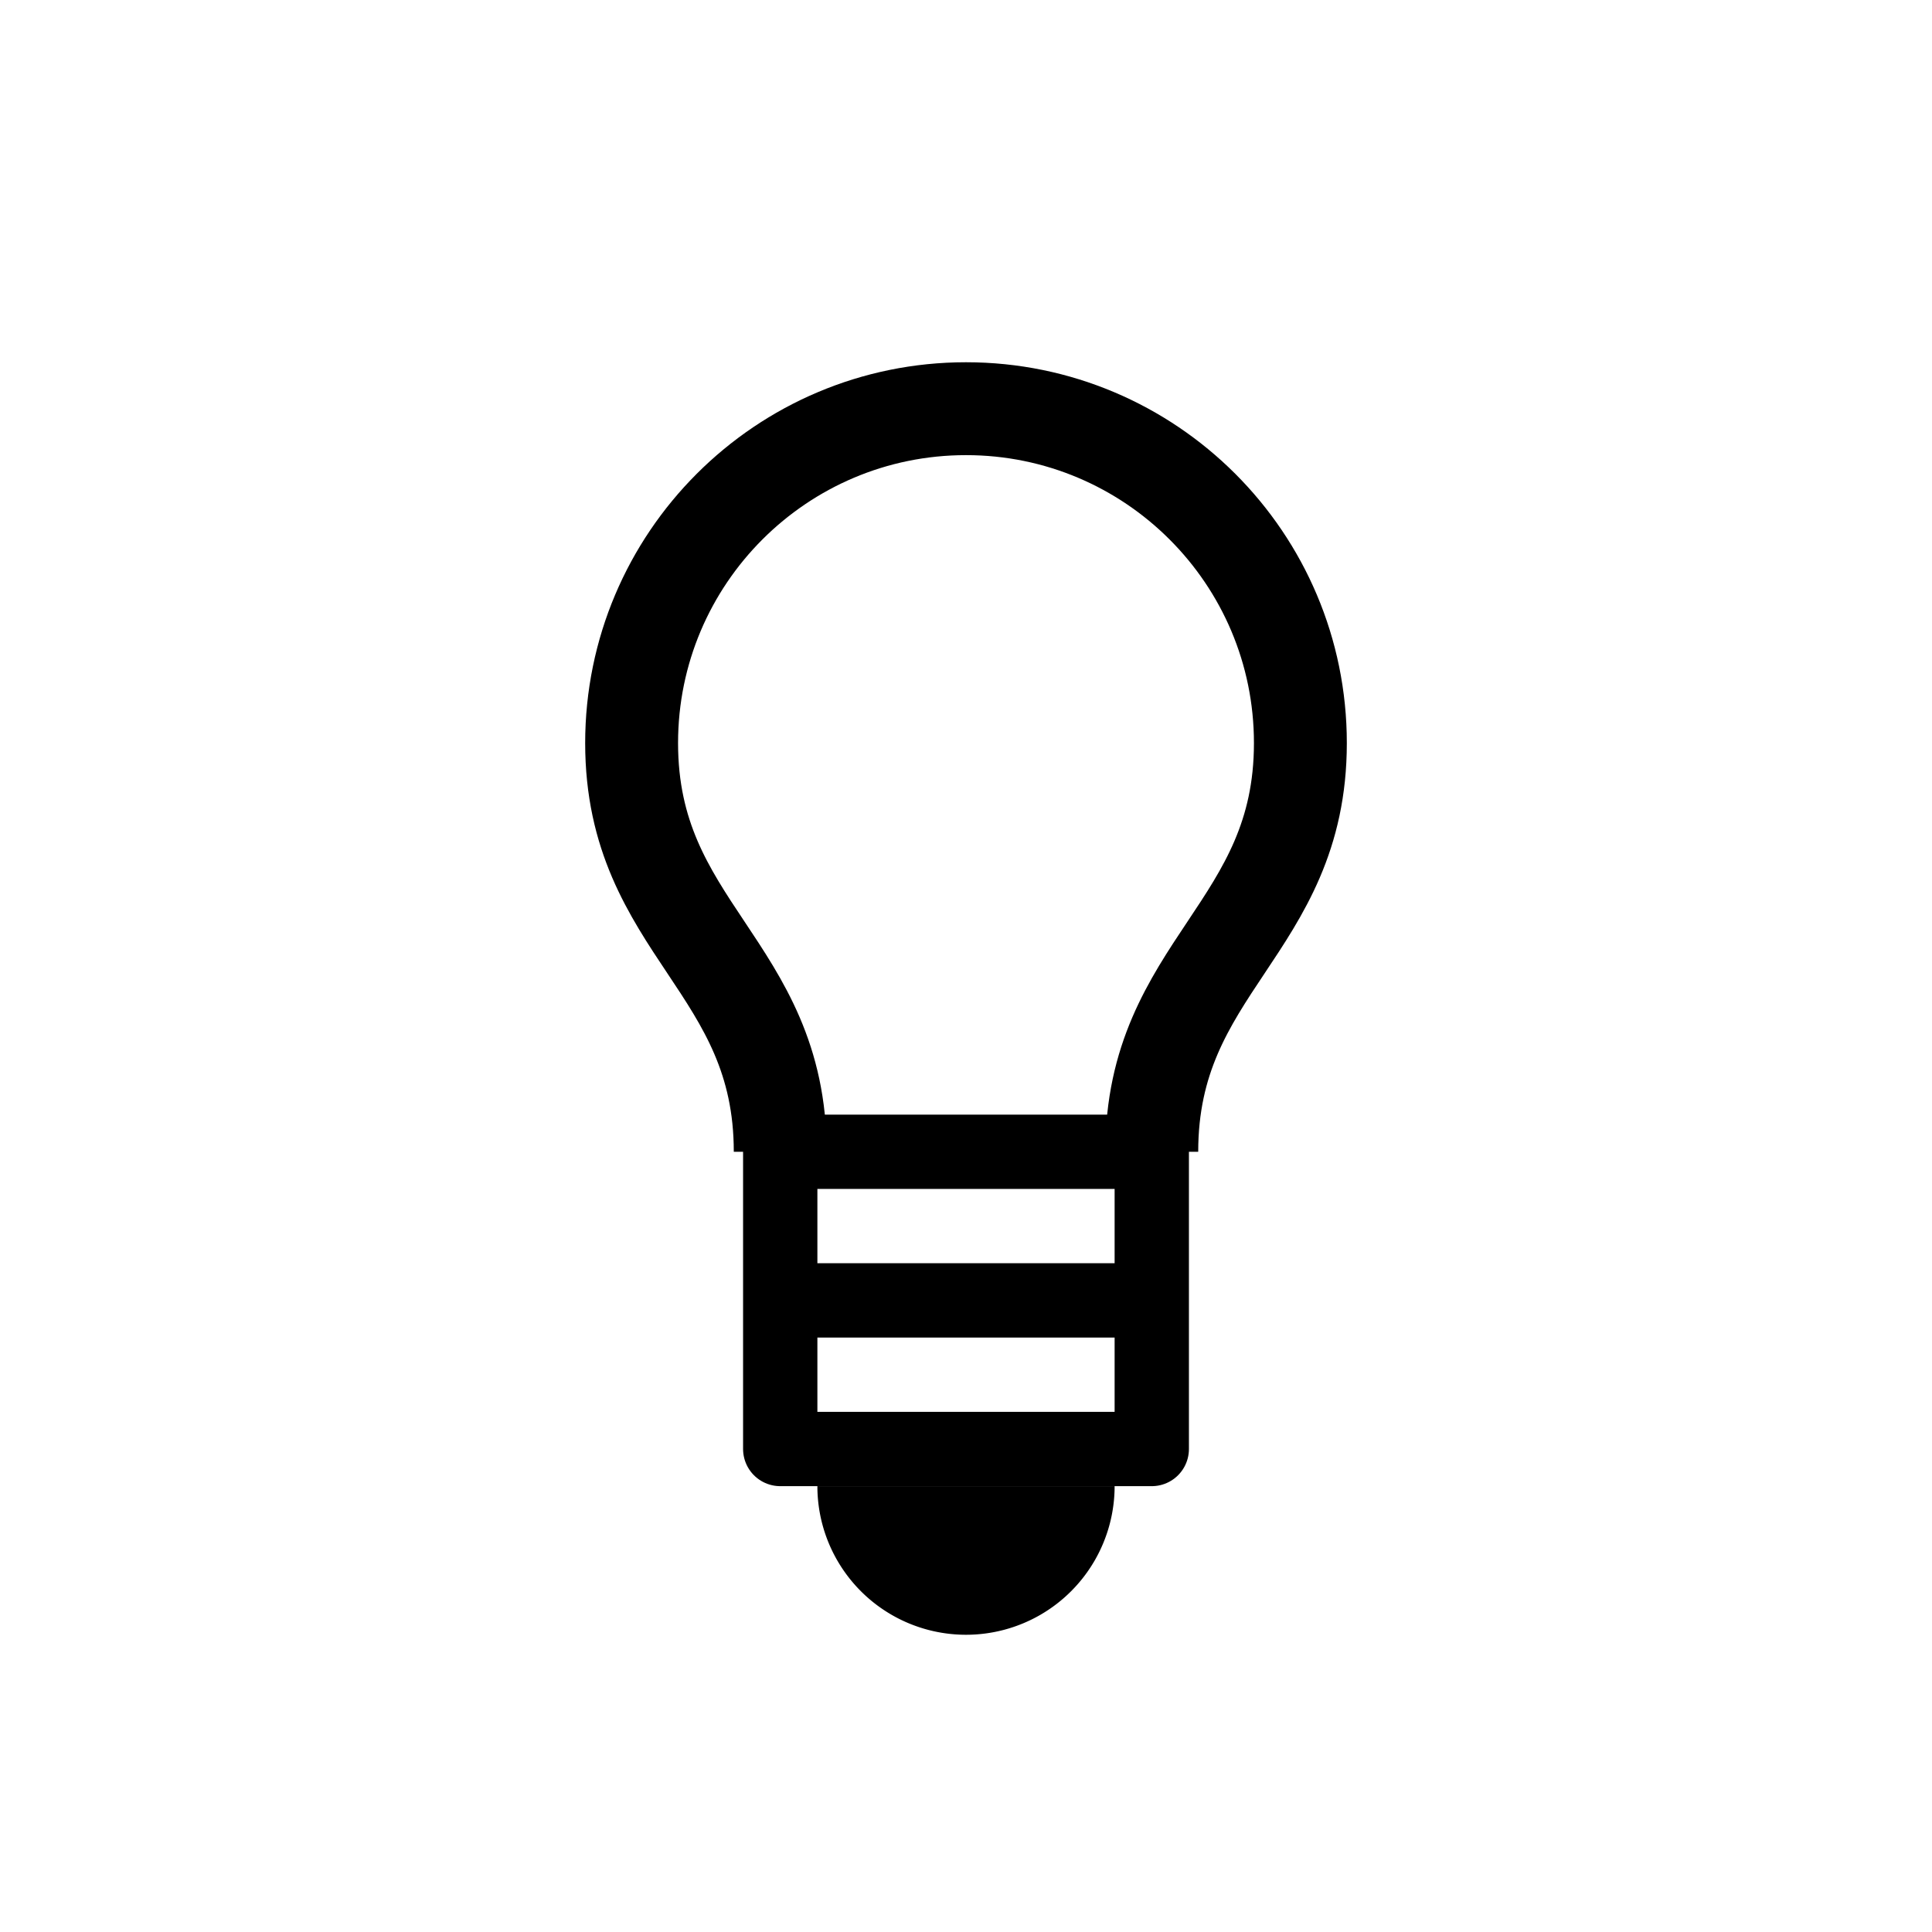 <svg width="26" height="26" viewBox="0 0 26 26" xmlns="http://www.w3.org/2000/svg">
<path d="m 15,20 a 2,2 0 0 1 -1,1.732 2,2 0 0 1 -2,0 2,2 0 0 1 -1,-1.732 l 2,0 z" transform="" style="opacity: 1; fill: #000000; fill-opacity: 1; stroke: none; stroke-width: 3; stroke-linecap: round; stroke-linejoin: round; stroke-miterlimit: 4; stroke-dasharray: none; stroke-dashoffset: 0; stroke-opacity: 1;" />
<path d="m 10.5,15.5 v 4 h 5 v -4 z m 0.5,2 h 4" transform="" style="fill: none; stroke: #000000; stroke-width: 1px; stroke-linecap: butt; stroke-linejoin: round; stroke-opacity: 1;" />
<path d="m 15.5,15.5 c 0,-2.5 2,-3 2,-5.5 C 17.5,7.515 15.485,5.5 13,5.5 10.515,5.5 8.5,7.515 8.5,10 c 0,2.5 2,3 2,5.5" transform="" style="fill: none; stroke: #000000; stroke-width: 1.25; stroke-linecap: butt; stroke-linejoin: round; stroke-miterlimit: 4; stroke-dasharray: none; stroke-opacity: 1;" />
</svg>